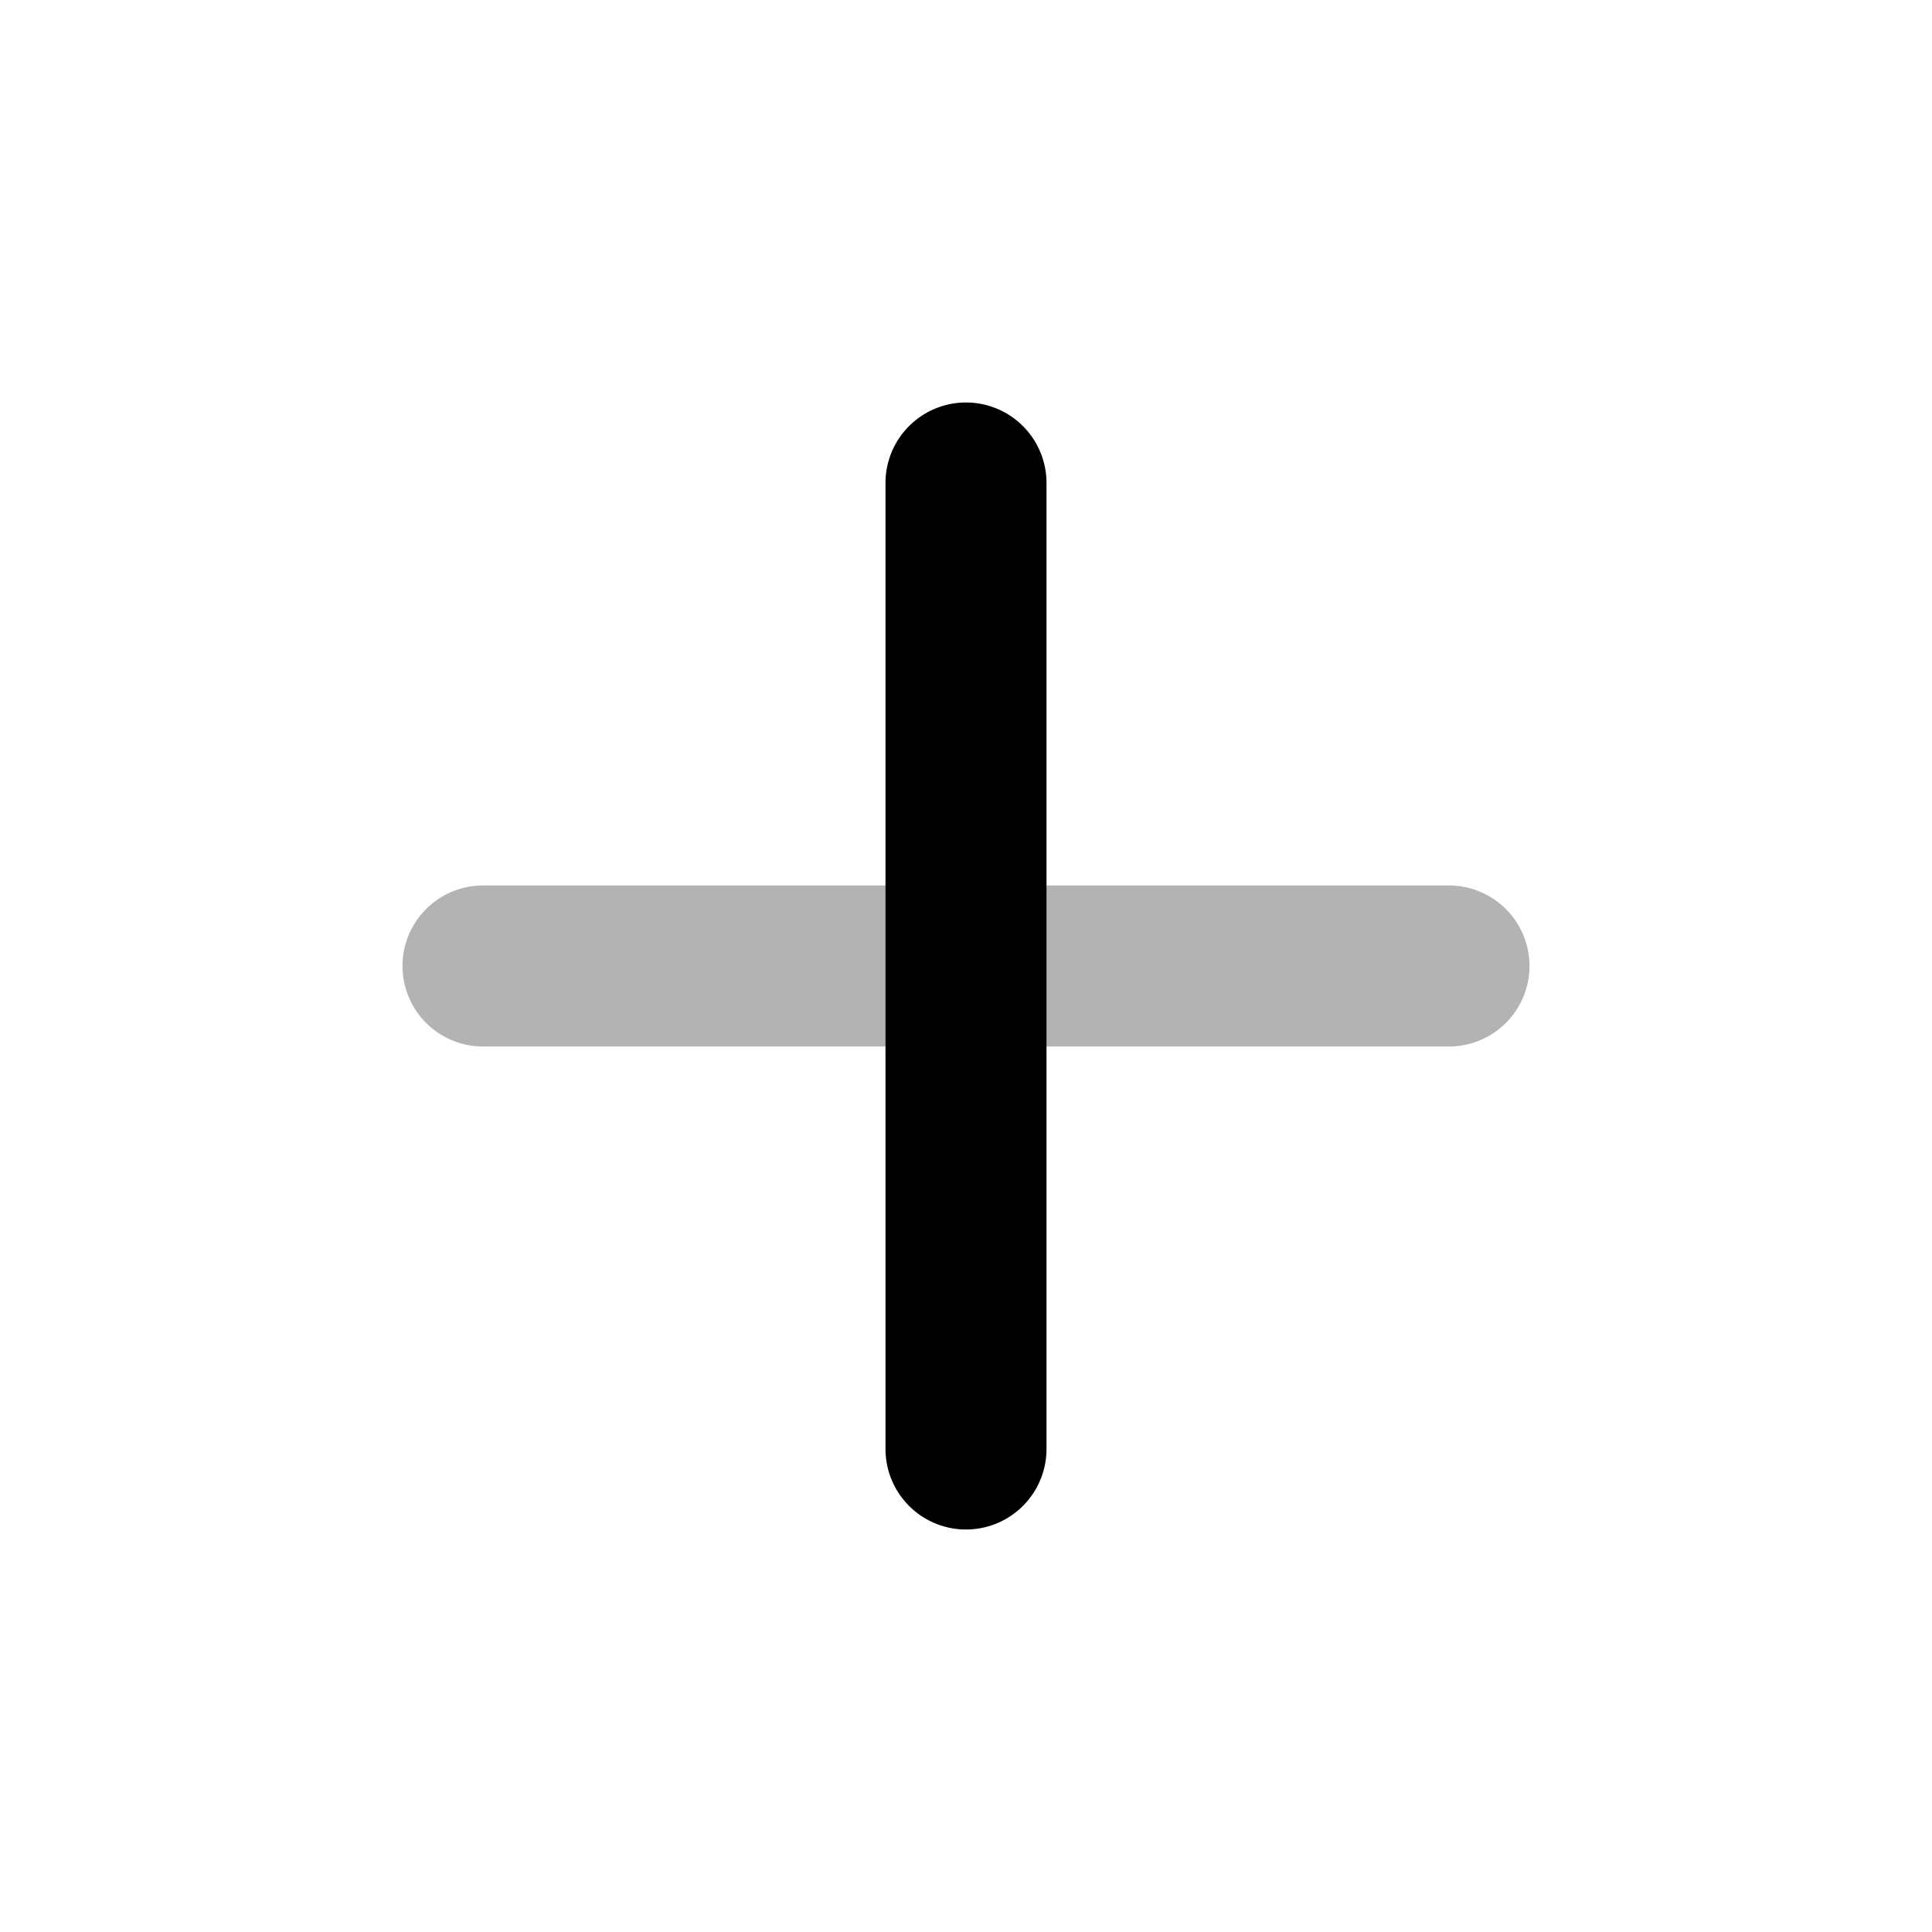 <svg xmlns="http://www.w3.org/2000/svg" width="24" height="24" fill="currentColor" viewBox="0 0 24 24">
  <path d="M6 13a1 1 0 0 1 0-2h12a1 1 0 0 1 0 2H6Z" opacity=".3"/>
  <path d="M12 19a1 1 0 0 1-1-1V6a1 1 0 0 1 2 0v12a1 1 0 0 1-1 1Z"/>
</svg>

